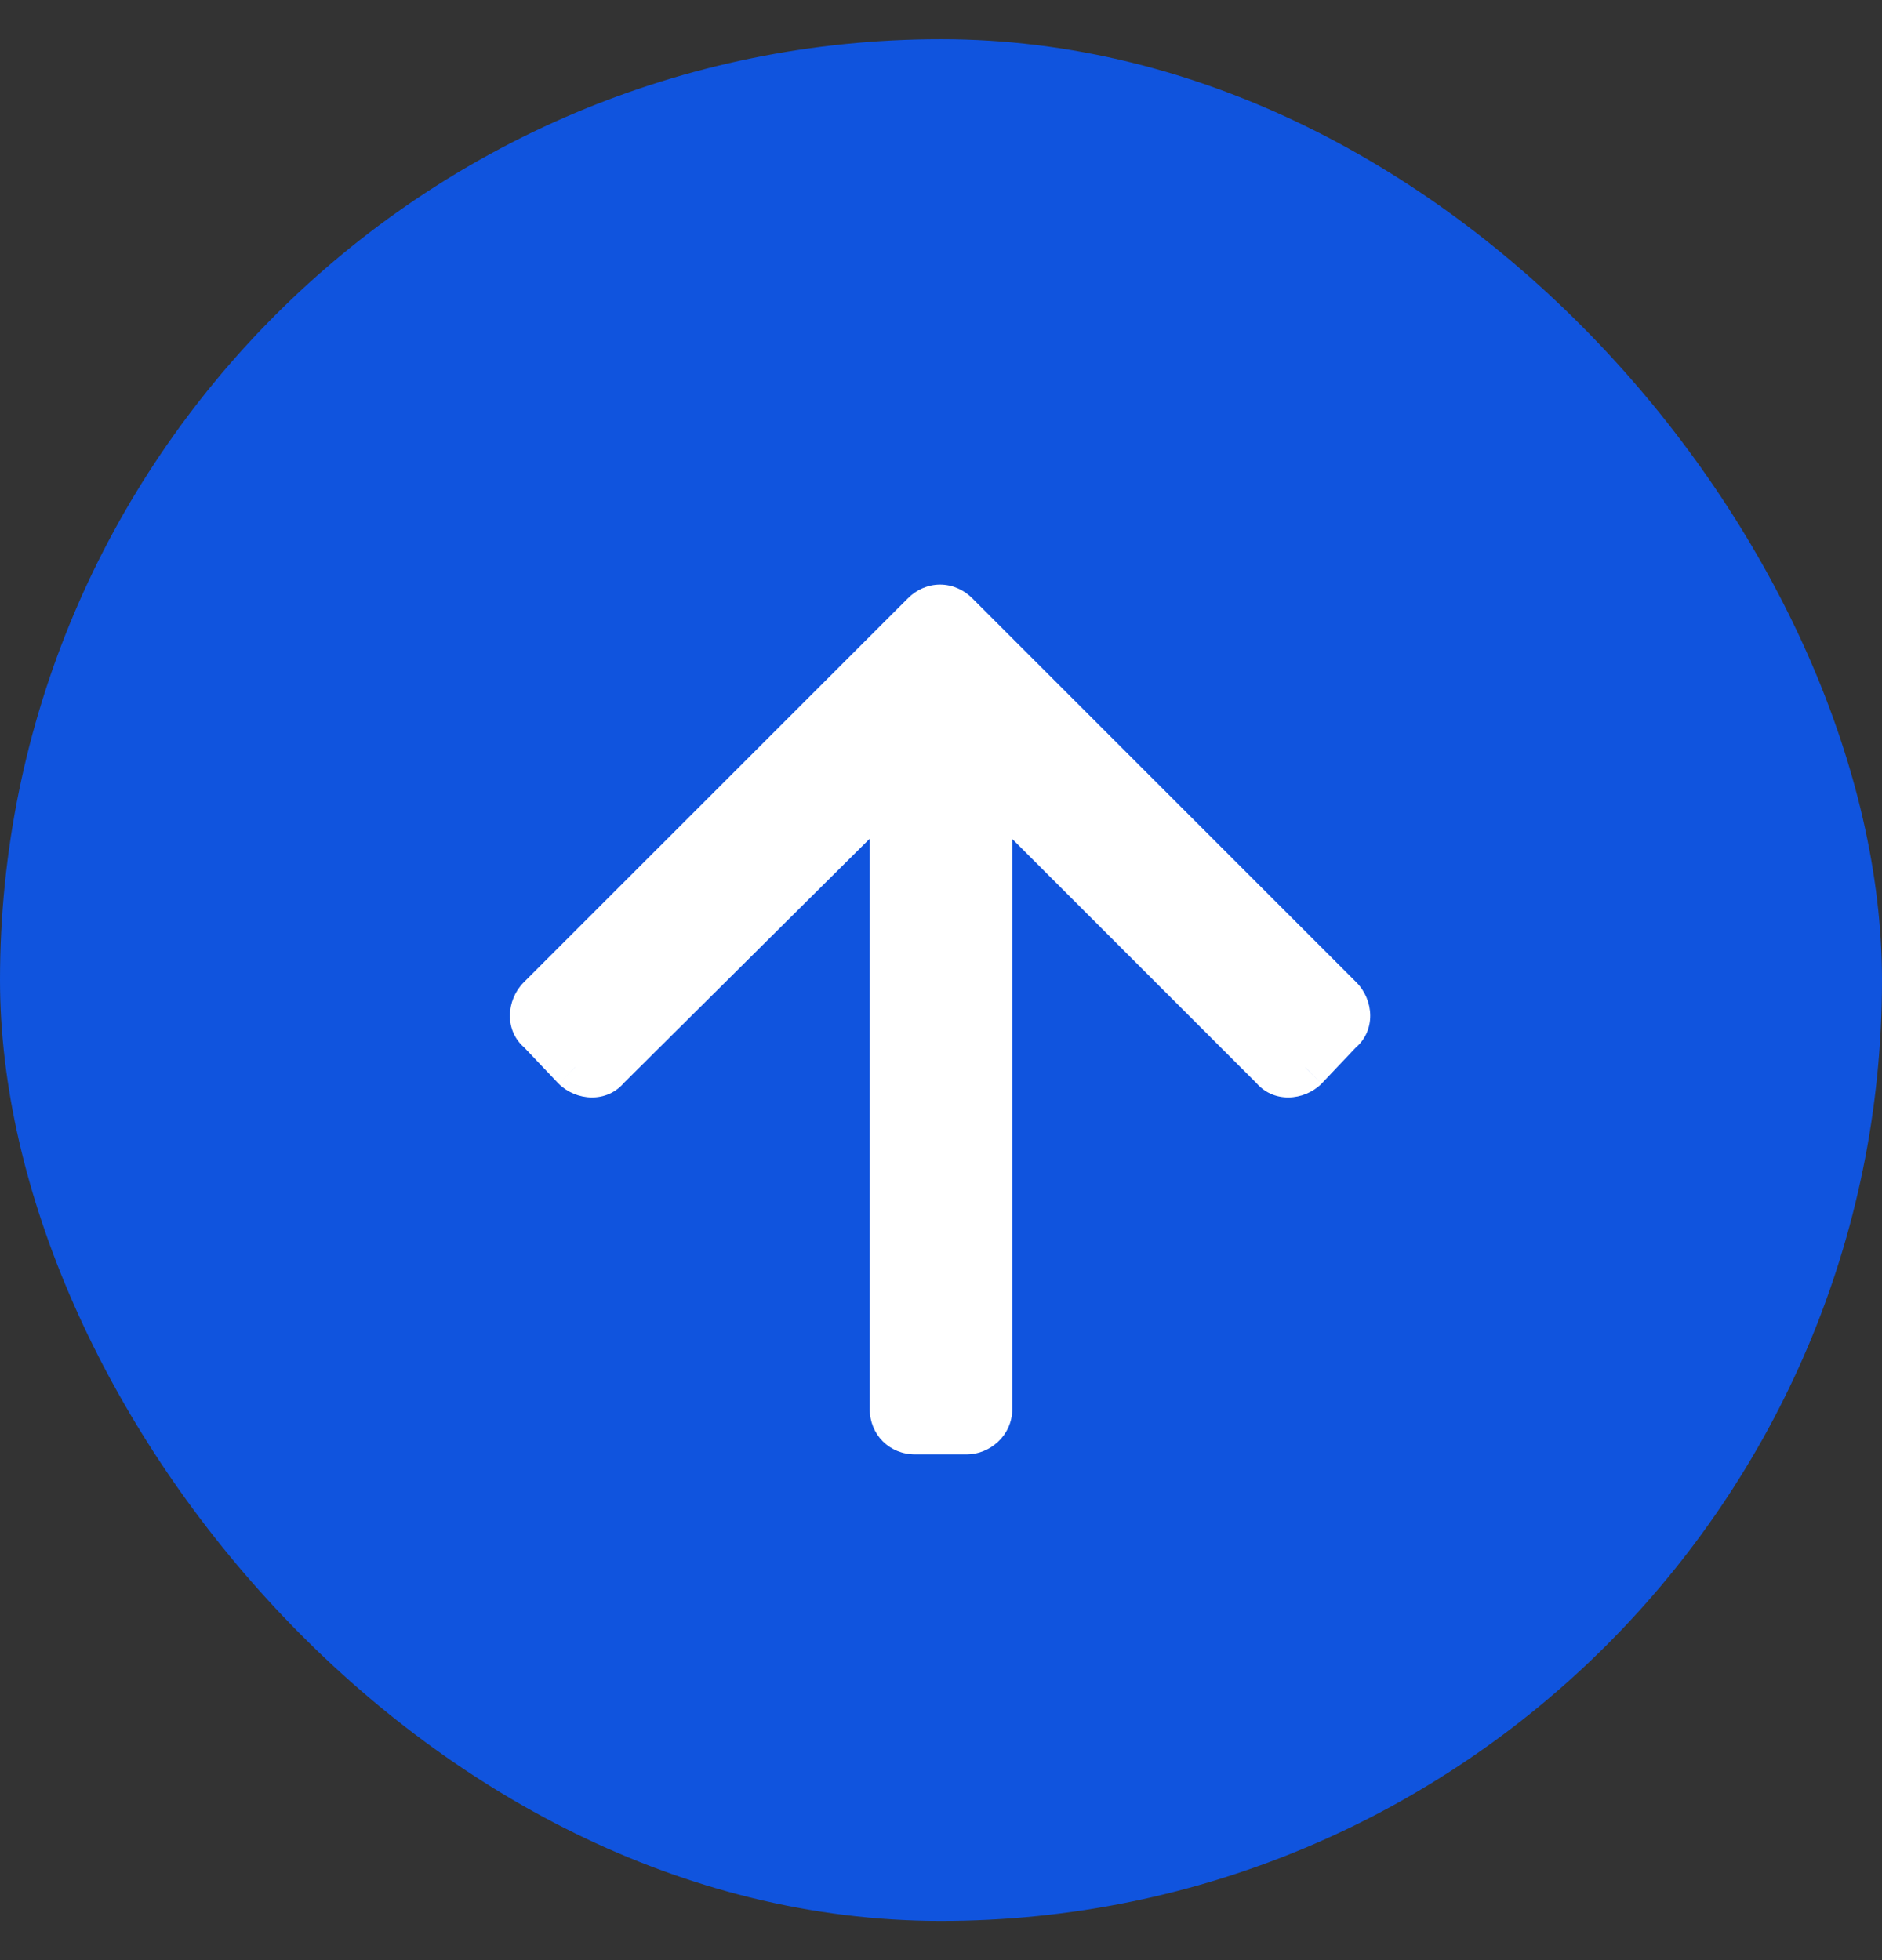 <svg width="24" height="25" viewBox="0 0 24 25" fill="none" xmlns="http://www.w3.org/2000/svg">
<rect x="0" y="0" width="24" height="25" fill="#333333" stroke="none"/>
<rect y="0.5" width="24" height="24" rx="12" fill="#1054DE"/>
<mask id="path-3-outside-1_1182_12709" maskUnits="userSpaceOnUse" x="6" y="6.5" width="12" height="13" fill="black">
<rect fill="white" x="6" y="6.5" width="12" height="13"/>
<path d="M6.891 13.141C6.773 13.047 6.773 12.859 6.891 12.742L11.789 7.844C11.906 7.727 12.07 7.727 12.188 7.844L17.086 12.742C17.203 12.859 17.203 13.047 17.086 13.141L16.641 13.609C16.523 13.727 16.336 13.727 16.242 13.609L12.609 9.977V17.969C12.609 18.133 12.469 18.25 12.328 18.25H11.672C11.508 18.25 11.391 18.133 11.391 17.969V9.977L7.734 13.609C7.641 13.727 7.453 13.727 7.336 13.609L6.891 13.141Z"/>
</mask>
<path d="M6.891 13.141C6.773 13.047 6.773 12.859 6.891 12.742L11.789 7.844C11.906 7.727 12.07 7.727 12.188 7.844L17.086 12.742C17.203 12.859 17.203 13.047 17.086 13.141L16.641 13.609C16.523 13.727 16.336 13.727 16.242 13.609L12.609 9.977V17.969C12.609 18.133 12.469 18.25 12.328 18.25H11.672C11.508 18.25 11.391 18.133 11.391 17.969V9.977L7.734 13.609C7.641 13.727 7.453 13.727 7.336 13.609L6.891 13.141Z" fill="white"/>
<path d="M6.891 13.141L7.108 12.934L7.094 12.919L7.078 12.906L6.891 13.141ZM17.086 13.141L16.898 12.906L16.883 12.919L16.868 12.934L17.086 13.141ZM16.641 13.609L16.853 13.822L16.858 13.816L16.641 13.609ZM16.242 13.609L16.476 13.422L16.466 13.409L16.454 13.397L16.242 13.609ZM12.609 9.977L12.822 9.764L12.309 9.252V9.977H12.609ZM11.391 9.977H11.691V9.256L11.179 9.764L11.391 9.977ZM7.734 13.609L7.523 13.397L7.511 13.409L7.5 13.422L7.734 13.609ZM7.336 13.609L7.118 13.816L7.124 13.822L7.336 13.609ZM7.078 12.906C7.088 12.914 7.094 12.923 7.098 12.932C7.102 12.941 7.103 12.947 7.103 12.95C7.103 12.956 7.101 12.956 7.103 12.954L6.678 12.53C6.459 12.75 6.421 13.149 6.703 13.375L7.078 12.906ZM7.103 12.954L12.001 8.056L11.577 7.632L6.678 12.53L7.103 12.954ZM12.001 8.056C12.006 8.051 12.007 8.052 12.004 8.053C12.001 8.054 11.995 8.056 11.988 8.056C11.981 8.056 11.976 8.054 11.973 8.053C11.97 8.052 11.971 8.051 11.975 8.056L12.4 7.632C12.29 7.522 12.146 7.456 11.988 7.456C11.831 7.456 11.686 7.522 11.577 7.632L12.001 8.056ZM11.975 8.056L16.874 12.954L17.298 12.53L12.4 7.632L11.975 8.056ZM16.874 12.954C16.876 12.956 16.874 12.956 16.874 12.95C16.874 12.947 16.874 12.941 16.878 12.932C16.882 12.923 16.889 12.914 16.898 12.906L17.273 13.375C17.555 13.149 17.518 12.75 17.298 12.53L16.874 12.954ZM16.868 12.934L16.423 13.403L16.858 13.816L17.303 13.347L16.868 12.934ZM16.428 13.397C16.427 13.399 16.427 13.397 16.433 13.397C16.436 13.397 16.442 13.398 16.451 13.402C16.459 13.406 16.469 13.412 16.476 13.422L16.008 13.797C16.234 14.079 16.633 14.041 16.853 13.822L16.428 13.397ZM16.454 13.397L12.822 9.764L12.397 10.189L16.03 13.822L16.454 13.397ZM12.309 9.977V17.969H12.909V9.977H12.309ZM12.309 17.969C12.309 17.966 12.31 17.962 12.312 17.958C12.313 17.955 12.315 17.953 12.316 17.953C12.316 17.952 12.316 17.952 12.317 17.952C12.318 17.951 12.322 17.95 12.328 17.95V18.55C12.618 18.55 12.909 18.314 12.909 17.969H12.309ZM12.328 17.95H11.672V18.55H12.328V17.95ZM11.672 17.95C11.667 17.95 11.666 17.949 11.67 17.95C11.673 17.952 11.677 17.954 11.682 17.959C11.686 17.963 11.689 17.968 11.69 17.971C11.691 17.974 11.691 17.974 11.691 17.969H11.091C11.091 18.299 11.342 18.55 11.672 18.55V17.95ZM11.691 17.969V9.977H11.091V17.969H11.691ZM11.179 9.764L7.523 13.397L7.946 13.822L11.602 10.189L11.179 9.764ZM7.5 13.422C7.508 13.412 7.517 13.406 7.526 13.402C7.534 13.398 7.541 13.397 7.544 13.397C7.55 13.397 7.55 13.399 7.548 13.397L7.124 13.822C7.343 14.041 7.743 14.079 7.969 13.797L7.5 13.422ZM7.553 13.403L7.108 12.934L6.673 13.347L7.118 13.816L7.553 13.403Z" fill="white" mask="url(#path-3-outside-1_1182_12709)"/>
</svg>
